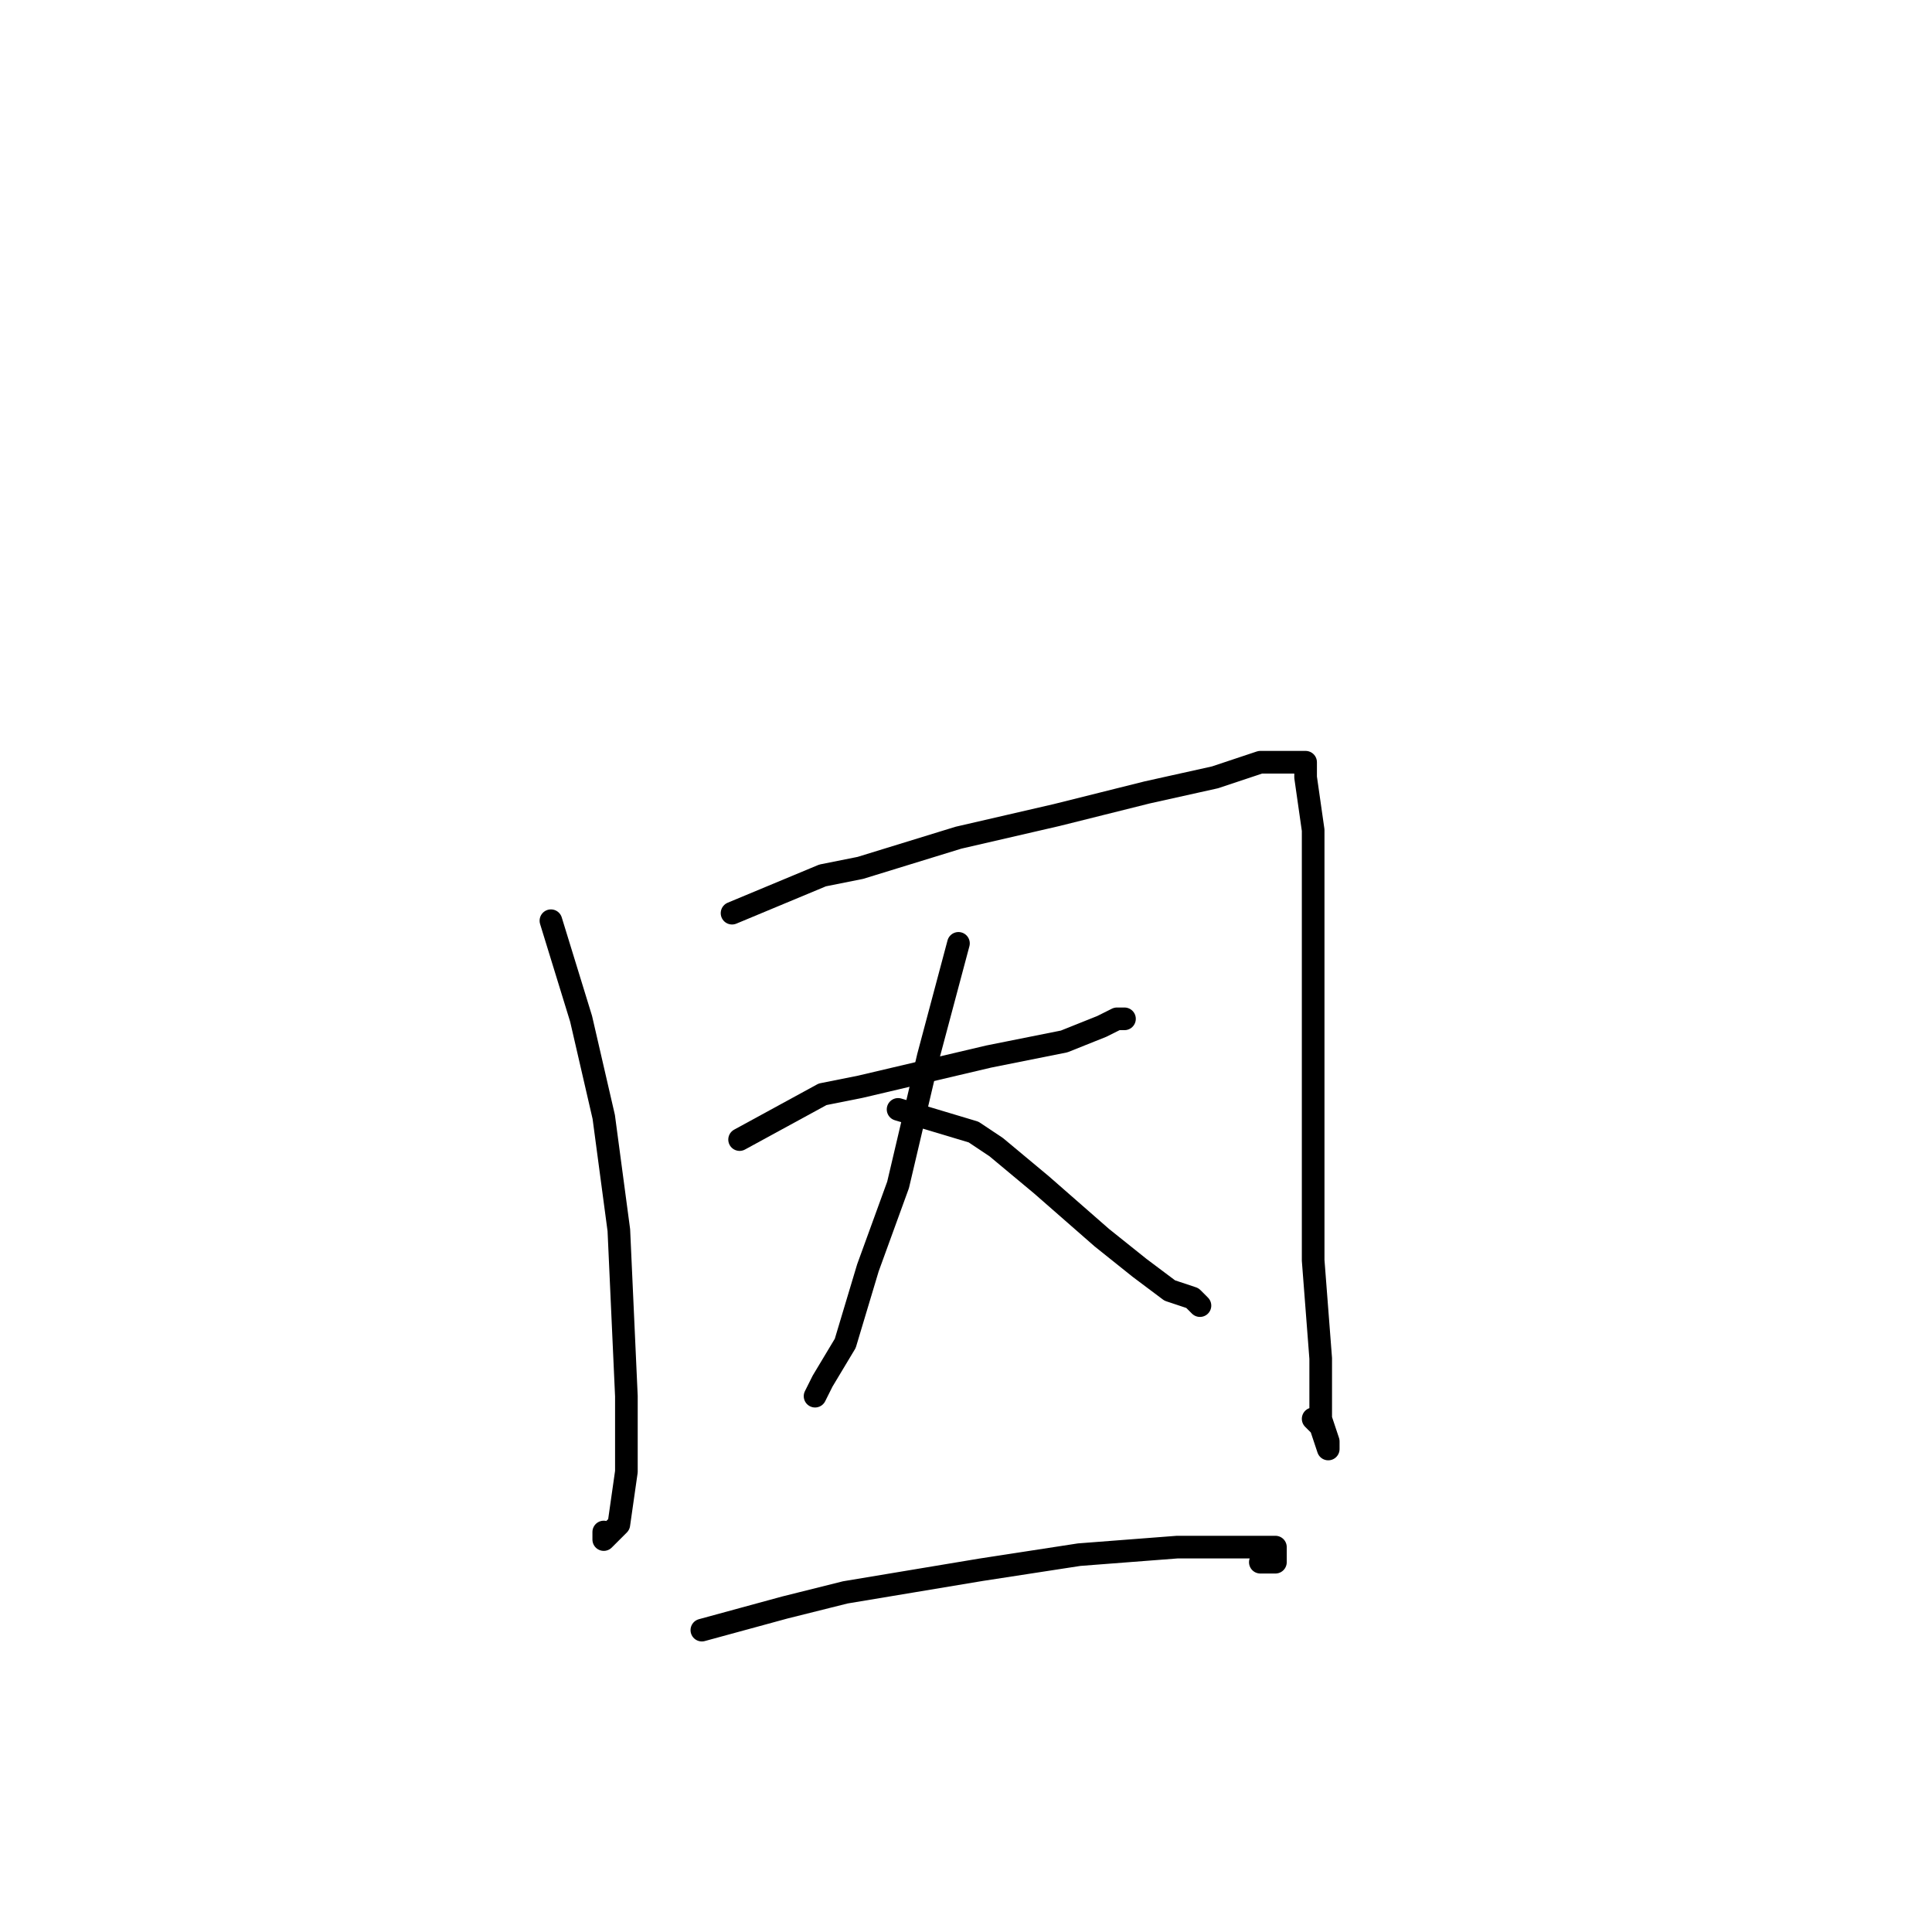 <?xml version="1.0" standalone="no"?>
    <svg width="256" height="256" xmlns="http://www.w3.org/2000/svg" version="1.1">
    <polyline stroke="black" stroke-width="3" stroke-linecap="round" fill="transparent" stroke-linejoin="round" points="73 122 77 135 80 148 82 163 83 185 83 195 82 202 80 204 80 203 80 203 " />
        <polyline stroke="black" stroke-width="3" stroke-linecap="round" fill="transparent" stroke-linejoin="round" points="97 121 109 116 114 115 127 111 140 108 152 105 161 103 167 101 170 101 171 101 172 101 173 101 173 103 174 110 174 124 174 141 174 167 175 180 175 188 176 191 176 192 175 189 174 188 174 188 " />
        <polyline stroke="black" stroke-width="3" stroke-linecap="round" fill="transparent" stroke-linejoin="round" points="98 151 109 145 114 144 131 140 141 138 146 136 148 135 149 135 148 135 148 135 " />
        <polyline stroke="black" stroke-width="3" stroke-linecap="round" fill="transparent" stroke-linejoin="round" points="127 125 123 140 119 157 115 168 112 178 109 183 108 185 108 185 " />
        <polyline stroke="black" stroke-width="3" stroke-linecap="round" fill="transparent" stroke-linejoin="round" points="119 147 129 150 132 152 138 157 146 164 151 168 155 171 158 172 159 173 159 173 " />
        <polyline stroke="black" stroke-width="3" stroke-linecap="round" fill="transparent" stroke-linejoin="round" points="93 216 104 213 108 212 112 211 130 208 143 206 156 205 165 205 168 205 169 205 169 207 167 207 167 207 " />
        </svg>